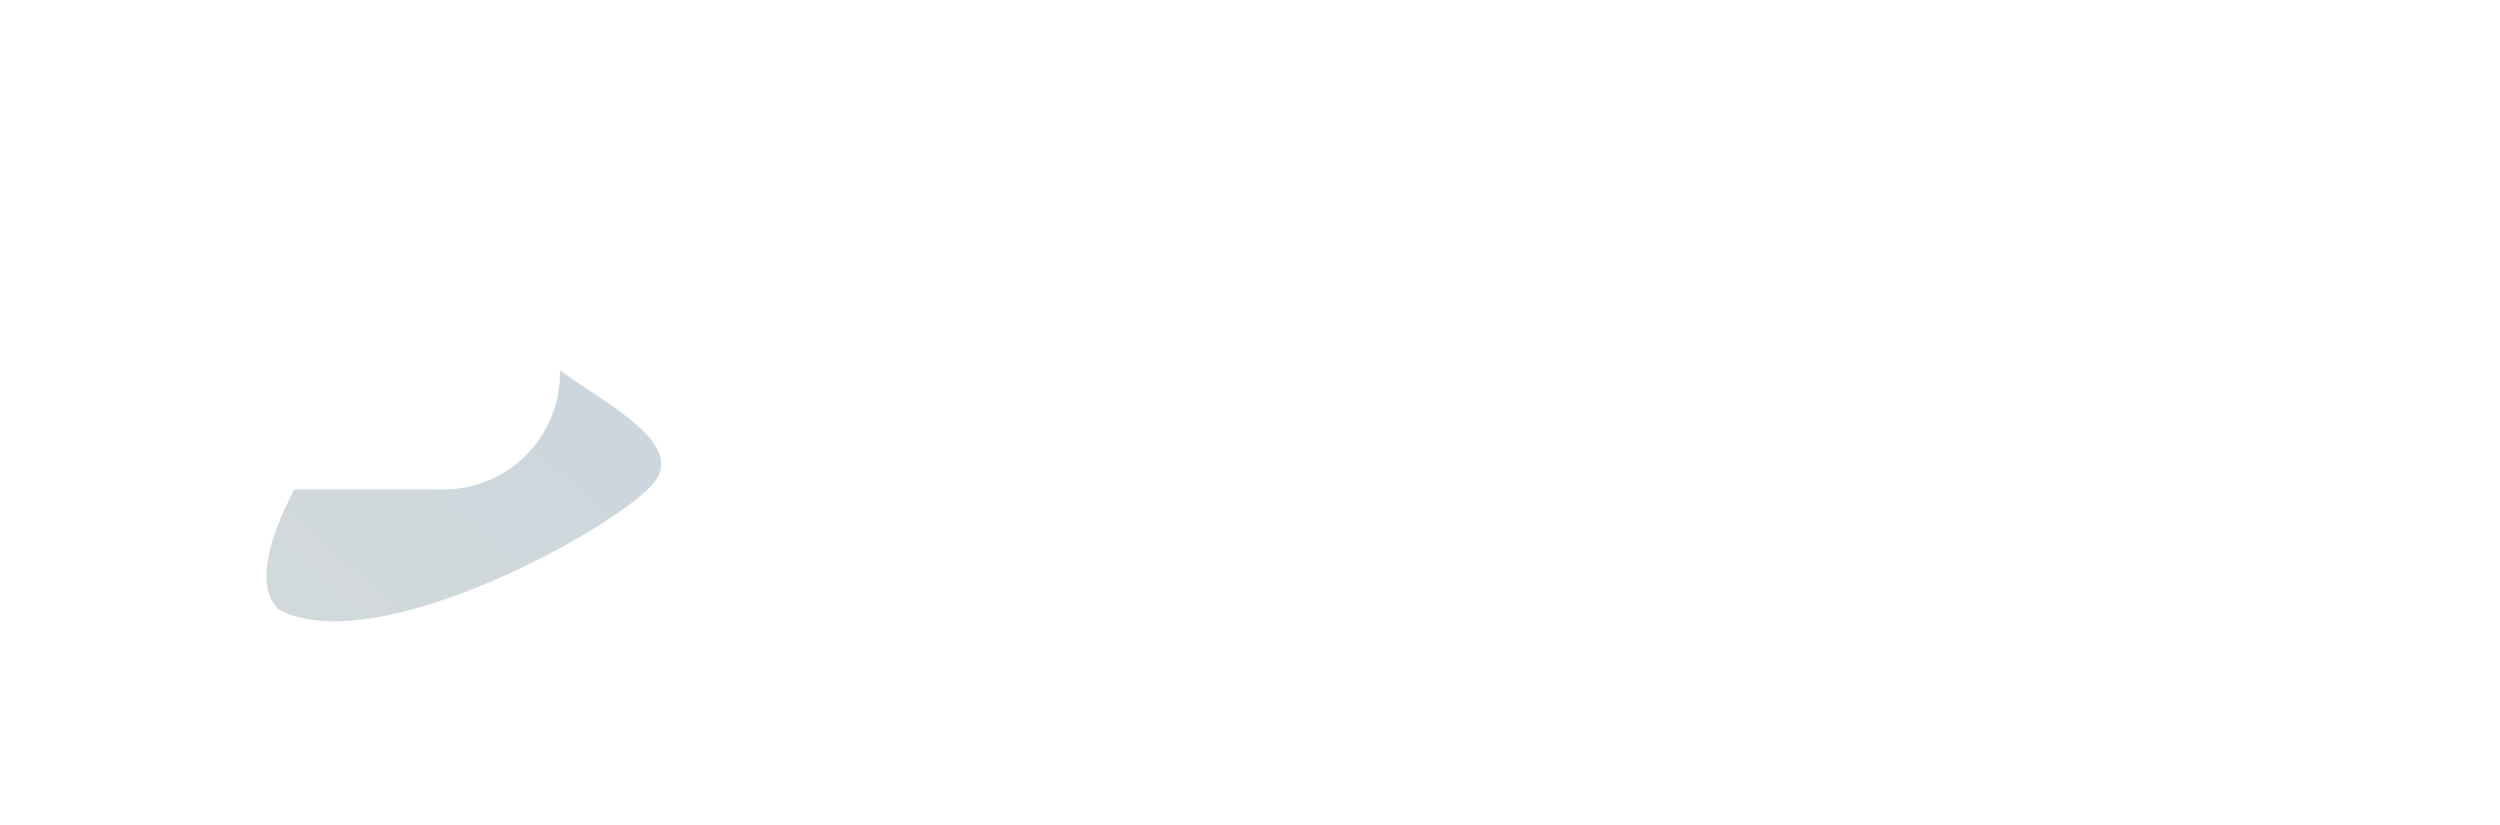 <svg width="197" height="65" fill="none" xmlns="http://www.w3.org/2000/svg"><circle cx="31.317" cy="27.27" r="5.342" fill="url(#a)"/><g opacity=".67" filter="url(#b)"><path d="M42.635 27.988c3.577 3.23 11.973 6.653 8.745 10.231-3.23 3.578-21.685 13.798-29.37 9.848-3.577-3.23 3.206-13.626 6.435-17.204 3.229-3.578 10.612-6.103 14.19-2.875z" fill="url(#c)" fill-opacity=".3"/></g><g filter="url(#d)"><path fill-rule="evenodd" clip-rule="evenodd" d="M37.098 41.933h-7.025a6.331 6.331 0 0 1 0-12.663h.347c1.227 0 2.377.332 3.365.91a9.631 9.631 0 0 1 9.124-6.547h.477a9.15 9.15 0 1 1 0 18.3h-6.288z" fill="#fff"/></g><path d="M72.688 30.297 70.546 38H68.32l-2.984-11.273h2.445l1.774 8.164h.062l2.11-8.164h1.992l2.11 8.164h.062l1.78-8.164h2.446L77.125 38h-2.227l-2.14-7.703h-.07zm11.328.836c-.495 0-.91.17-1.243.508-.328.338-.513.77-.554 1.297h3.554c-.026-.537-.2-.972-.523-1.305-.318-.334-.73-.5-1.234-.5zm1.789 4.305h2.093c-.125.822-.536 1.486-1.234 1.992-.693.5-1.555.75-2.586.75-1.286 0-2.297-.386-3.031-1.157-.73-.77-1.094-1.828-1.094-3.171 0-1.339.365-2.407 1.094-3.204.729-.802 1.71-1.203 2.945-1.203 1.214 0 2.18.38 2.899 1.14.718.761 1.078 1.78 1.078 3.056v.695h-5.774v.14c0 .6.175 1.087.524 1.462.354.37.82.554 1.398.554.417 0 .776-.094 1.078-.281.302-.193.506-.45.61-.773zm6.578 1.046c.505 0 .932-.145 1.281-.437.354-.297.531-.67.531-1.117v-.61l-1.765.11c-.427.03-.758.138-.993.32a.874.874 0 0 0-.343.719c0 .312.117.56.351.742.235.182.547.273.938.273zm-.75 1.649c-.807 0-1.477-.237-2.008-.711-.531-.474-.797-1.083-.797-1.828 0-.76.281-1.357.844-1.79.562-.432 1.367-.679 2.414-.742l2.11-.124v-.555c0-.386-.128-.688-.383-.906-.25-.22-.592-.329-1.024-.329-.417 0-.758.094-1.023.282-.26.187-.42.44-.477.758h-2.086c.042-.823.393-1.485 1.055-1.985.661-.505 1.539-.758 2.633-.758 1.072 0 1.932.256 2.578.766.646.51.969 1.187.969 2.031V38h-2.204v-1.281h-.046c-.23.437-.579.784-1.047 1.039-.47.25-.972.375-1.508.375zm6.89-10.438h2.282v1.93h1.547v1.719h-1.547v4.008c0 .63.328.945.984.945.214 0 .399-.013.555-.04v1.68c-.266.063-.628.094-1.086.094-.985 0-1.688-.177-2.11-.531-.416-.354-.625-.94-.625-1.758v-4.398h-1.18v-1.719h1.18v-1.93zM103.656 38V26.727h2.242v4.39h.047c.224-.531.56-.937 1.008-1.219.453-.286.995-.43 1.625-.43.922 0 1.638.282 2.149.845.515.557.773 1.322.773 2.296V38h-2.281v-4.906c0-.547-.136-.972-.407-1.274-.265-.307-.653-.46-1.164-.46-.531 0-.95.171-1.257.515-.302.339-.453.786-.453 1.344V38h-2.282zm13.063-6.867c-.495 0-.909.17-1.242.508-.329.338-.513.77-.555 1.297h3.555c-.026-.537-.201-.972-.524-1.305-.318-.334-.729-.5-1.234-.5zm1.789 4.305h2.094c-.125.822-.537 1.486-1.235 1.992-.693.5-1.555.75-2.586.75-1.286 0-2.297-.386-3.031-1.157-.729-.77-1.094-1.828-1.094-3.171 0-1.339.365-2.407 1.094-3.204.729-.802 1.711-1.203 2.945-1.203 1.214 0 2.18.38 2.899 1.14.718.761 1.078 1.78 1.078 3.056v.695h-5.774v.14c0 .6.175 1.087.524 1.462.354.37.82.554 1.398.554.417 0 .776-.094 1.078-.281a1.41 1.41 0 0 0 .61-.773zM121.852 38v-8.375h2.203v1.508h.047c.145-.531.39-.938.734-1.219.344-.281.763-.422 1.258-.422.239 0 .455.029.648.086v2.008c-.213-.089-.489-.133-.828-.133-.562 0-1 .164-1.312.492-.313.328-.469.787-.469 1.375V38h-2.281zm11.007.195c-1.645 0-2.948-.518-3.906-1.554-.953-1.042-1.43-2.47-1.43-4.282 0-1.807.48-3.229 1.438-4.265.958-1.042 2.258-1.563 3.898-1.563.896 0 1.709.177 2.438.532a4.425 4.425 0 0 1 1.765 1.5c.443.645.693 1.382.75 2.21h-2.296c-.11-.692-.409-1.247-.899-1.664-.484-.416-1.07-.625-1.758-.625-.89 0-1.601.35-2.132 1.047-.532.698-.797 1.638-.797 2.82 0 1.204.263 2.154.789 2.852.526.693 1.242 1.04 2.148 1.04.698 0 1.284-.194 1.758-.579.474-.385.773-.911.898-1.578h2.297c-.13 1.255-.643 2.255-1.539 3-.896.74-2.036 1.11-3.422 1.11zm6.282-.195V26.727h2.242v4.39h.047c.224-.531.56-.937 1.008-1.219.453-.286.994-.43 1.624-.43.922 0 1.639.282 2.149.845.516.557.773 1.322.773 2.296V38h-2.281v-4.906c0-.547-.135-.972-.406-1.274-.266-.307-.654-.46-1.164-.46-.531 0-.951.171-1.258.515-.302.339-.453.786-.453 1.344V38h-2.281zm13.062-6.867c-.495 0-.909.17-1.242.508-.328.338-.513.77-.555 1.297h3.555c-.026-.537-.201-.972-.523-1.305-.318-.334-.73-.5-1.235-.5zm1.789 4.305h2.094c-.125.822-.537 1.486-1.234 1.992-.693.5-1.555.75-2.586.75-1.287 0-2.297-.386-3.032-1.157-.729-.77-1.093-1.828-1.093-3.171 0-1.339.364-2.407 1.093-3.204.73-.802 1.711-1.203 2.946-1.203 1.213 0 2.179.38 2.898 1.14.719.761 1.078 1.78 1.078 3.056v.695h-5.773v.14c0 .6.174 1.087.523 1.462.354.37.821.554 1.399.554.416 0 .776-.094 1.078-.281.302-.193.505-.45.609-.773zm10.953-2.696h-2.117c-.068-.453-.247-.817-.539-1.094-.286-.276-.659-.414-1.117-.414-.568 0-1.016.23-1.344.688-.323.453-.484 1.08-.484 1.883 0 .817.161 1.453.484 1.906.328.453.779.68 1.352.68.453 0 .823-.128 1.109-.383.287-.26.466-.62.539-1.078h2.125c-.057.99-.43 1.778-1.117 2.367-.688.588-1.581.883-2.68.883-1.271 0-2.276-.388-3.015-1.164-.74-.782-1.11-1.852-1.11-3.211 0-1.339.37-2.399 1.11-3.18.744-.787 1.744-1.18 3-1.18 1.114 0 2.013.308 2.695.922.687.615 1.057 1.406 1.109 2.375zm3.477.242 2.844-3.359h2.586l-3.196 3.594L174.008 38h-2.625l-2.399-3.406-.593.64V38h-2.282V26.727h2.282v6.257h.031z" fill="#fff"/><defs><filter id="b" x="-16.881" y="-11.374" width="106.862" height="98.211" filterUnits="userSpaceOnUse" color-interpolation-filters="sRGB"><feFlood flood-opacity="0" result="BackgroundImageFix"/><feBlend in="SourceGraphic" in2="BackgroundImageFix" result="shape"/><feGaussianBlur stdDeviation="18.938" result="effect1_foregroundBlur_5372_304"/></filter><filter id="d" x="8.591" y="11.007" width="50.678" height="40.185" filterUnits="userSpaceOnUse" color-interpolation-filters="sRGB"><feFlood flood-opacity="0" result="BackgroundImageFix"/><feBlend in="SourceGraphic" in2="BackgroundImageFix" result="shape"/><feColorMatrix in="SourceAlpha" values="0 0 0 0 0 0 0 0 0 0 0 0 0 0 0 0 0 0 127 0" result="hardAlpha"/><feOffset dx="6.734" dy="-12.626"/><feGaussianBlur stdDeviation="12.626"/><feComposite in2="hardAlpha" operator="arithmetic" k2="-1" k3="1"/><feColorMatrix values="0 0 0 0 0 0 0 0 0 0 0 0 0 0 0 0 0 0 0.2 0"/><feBlend in2="shape" result="effect1_innerShadow_5372_304"/><feColorMatrix in="SourceAlpha" values="0 0 0 0 0 0 0 0 0 0 0 0 0 0 0 0 0 0 127 0" result="hardAlpha"/><feOffset dx="-15.151" dy="9.259"/><feGaussianBlur stdDeviation="12.626"/><feComposite in2="hardAlpha" operator="arithmetic" k2="-1" k3="1"/><feColorMatrix values="0 0 0 0 1 0 0 0 0 1 0 0 0 0 1 0 0 0 1 0"/><feBlend in2="effect1_innerShadow_5372_304" result="effect2_innerShadow_5372_304"/></filter><radialGradient id="a" cx="0" cy="0" r="1" gradientUnits="userSpaceOnUse" gradientTransform="rotate(132.136 11.316 19.6) scale(11.131)"><stop stop-color="#FFF72C"/><stop offset="1" stop-color="#DF7800"/></radialGradient><linearGradient id="c" x1="25.81" y1="49.649" x2="46.592" y2="26.326" gradientUnits="userSpaceOnUse"><stop stop-color="#254659"/><stop offset="1" stop-color="#023553"/></linearGradient></defs></svg>
